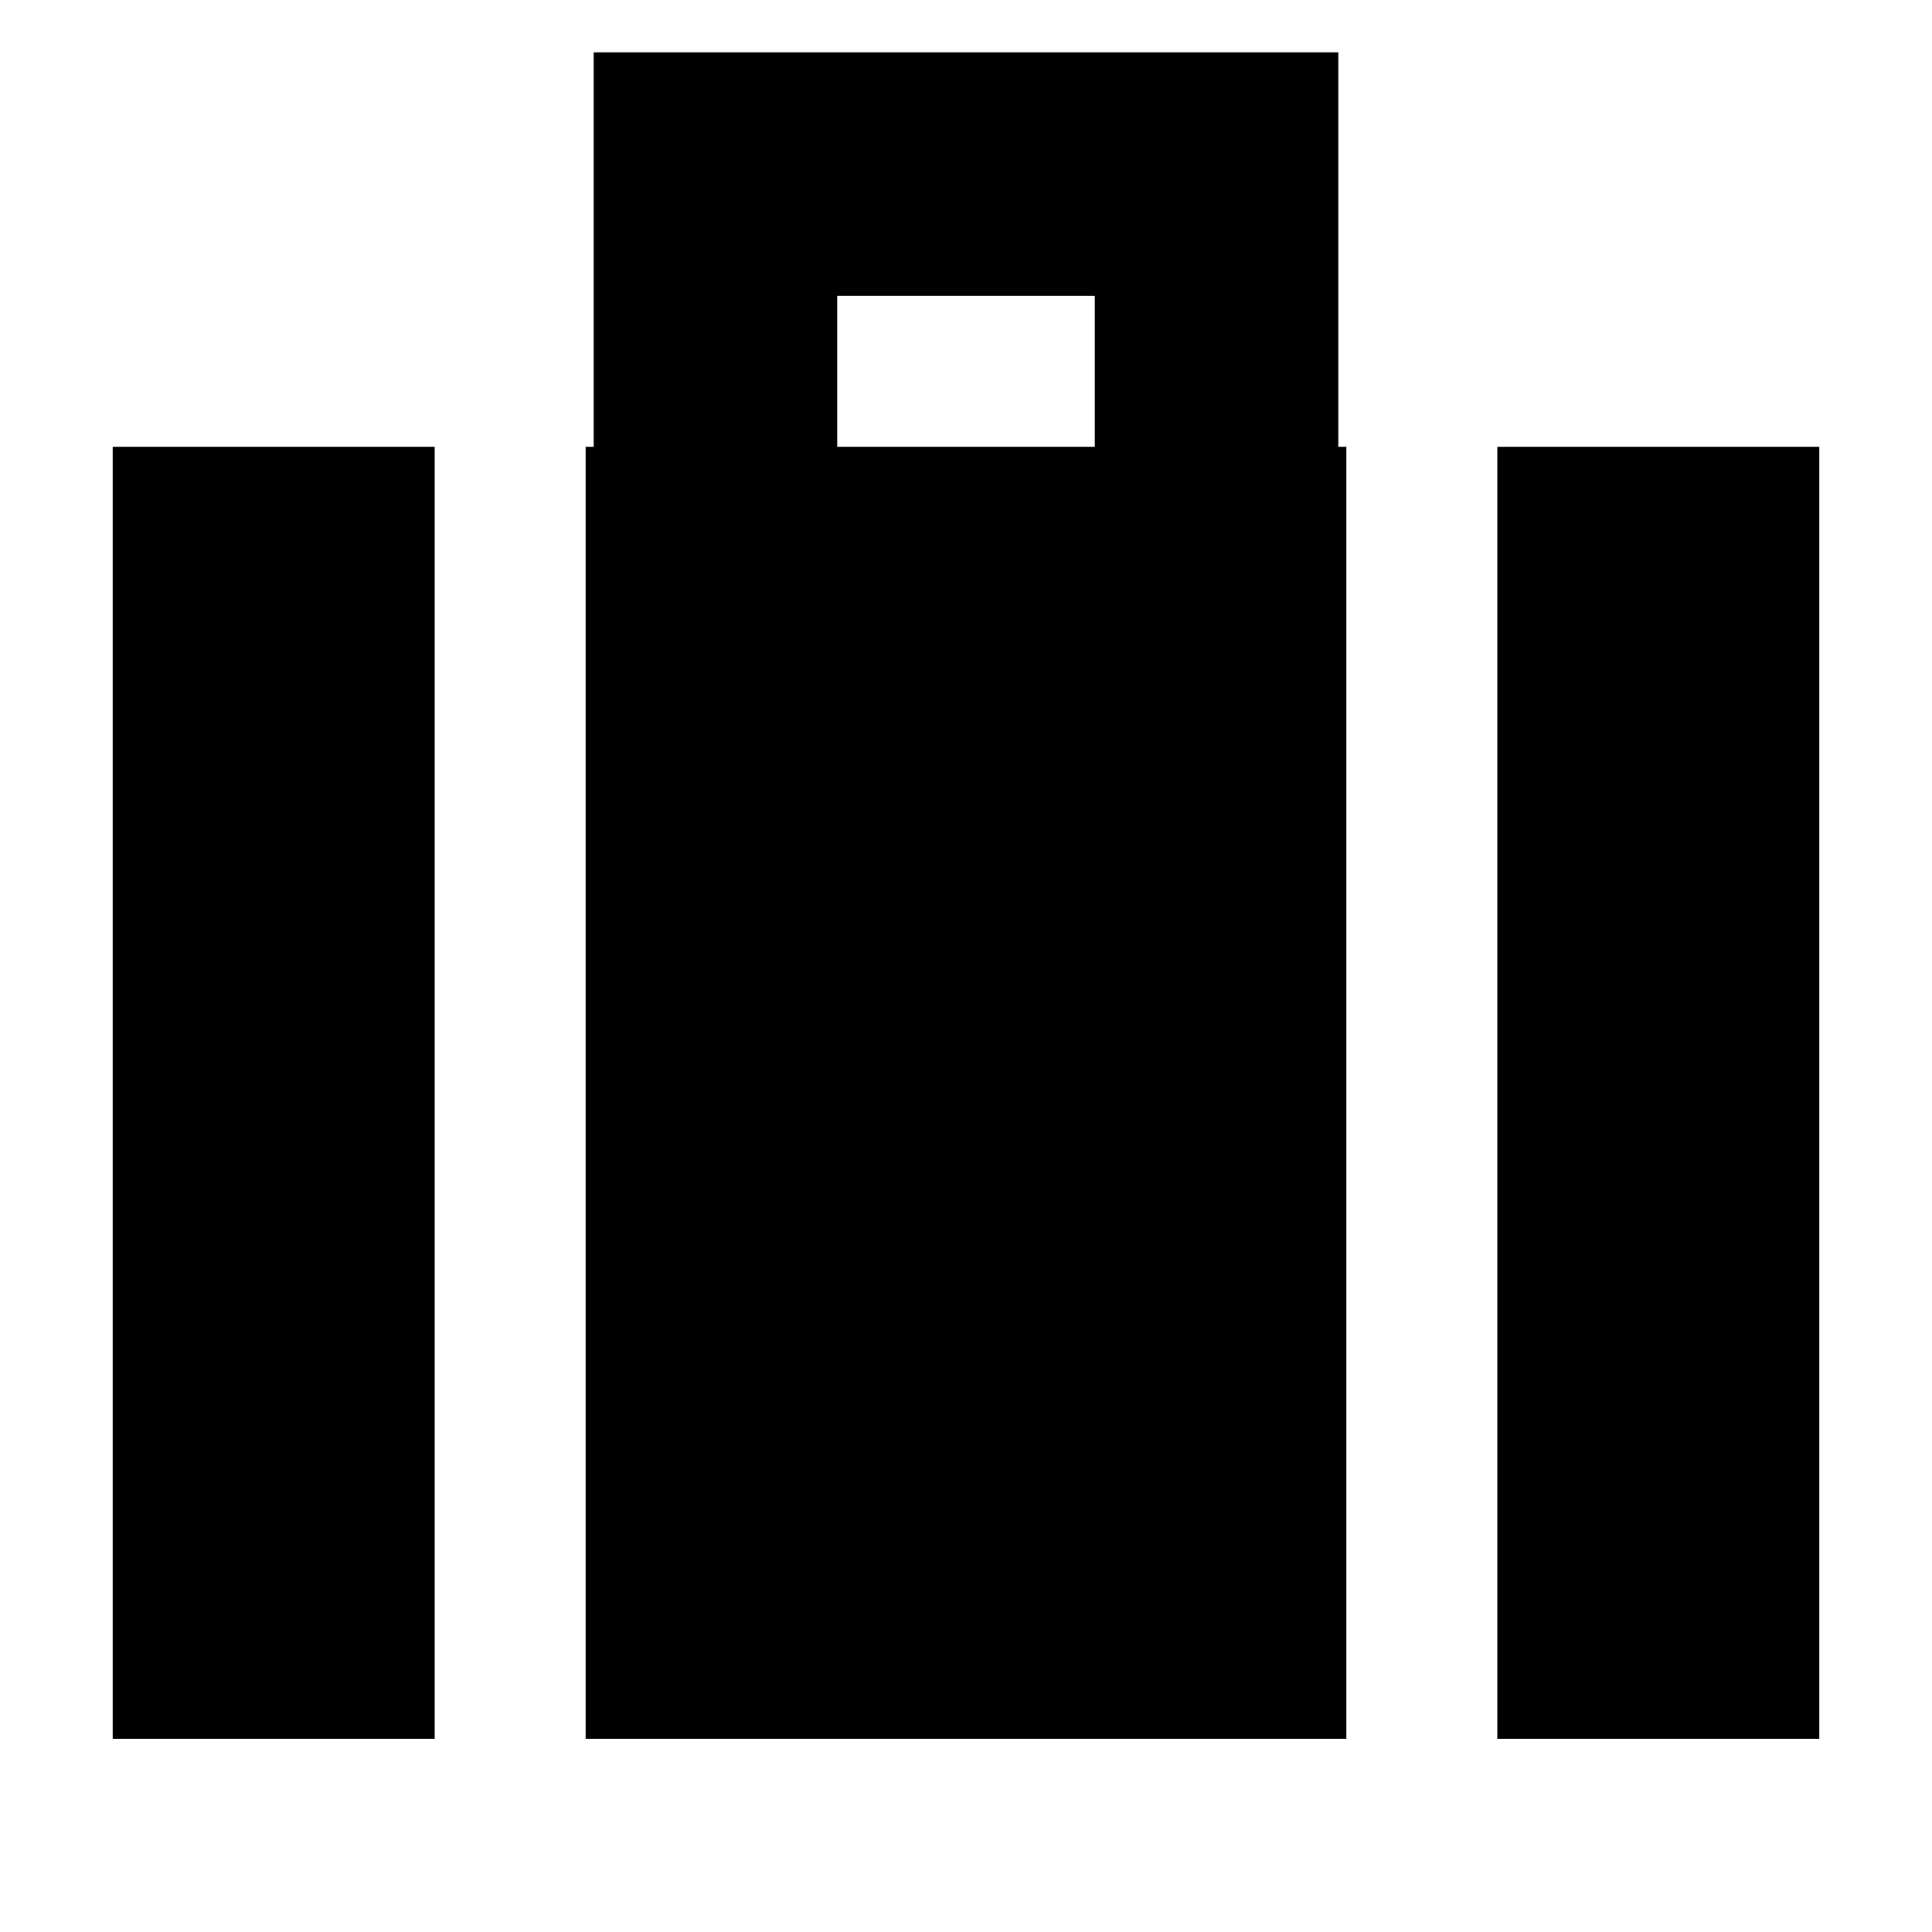 <svg xmlns="http://www.w3.org/2000/svg" height="24" viewBox="0 -960 960 960" width="24"><path d="M744-96v-642h160v642H744ZM416-738h128v-75H416v75ZM291-96v-642h4v-196h370v196h4v642H291ZM56-96v-642h160v642H56Z"/></svg>